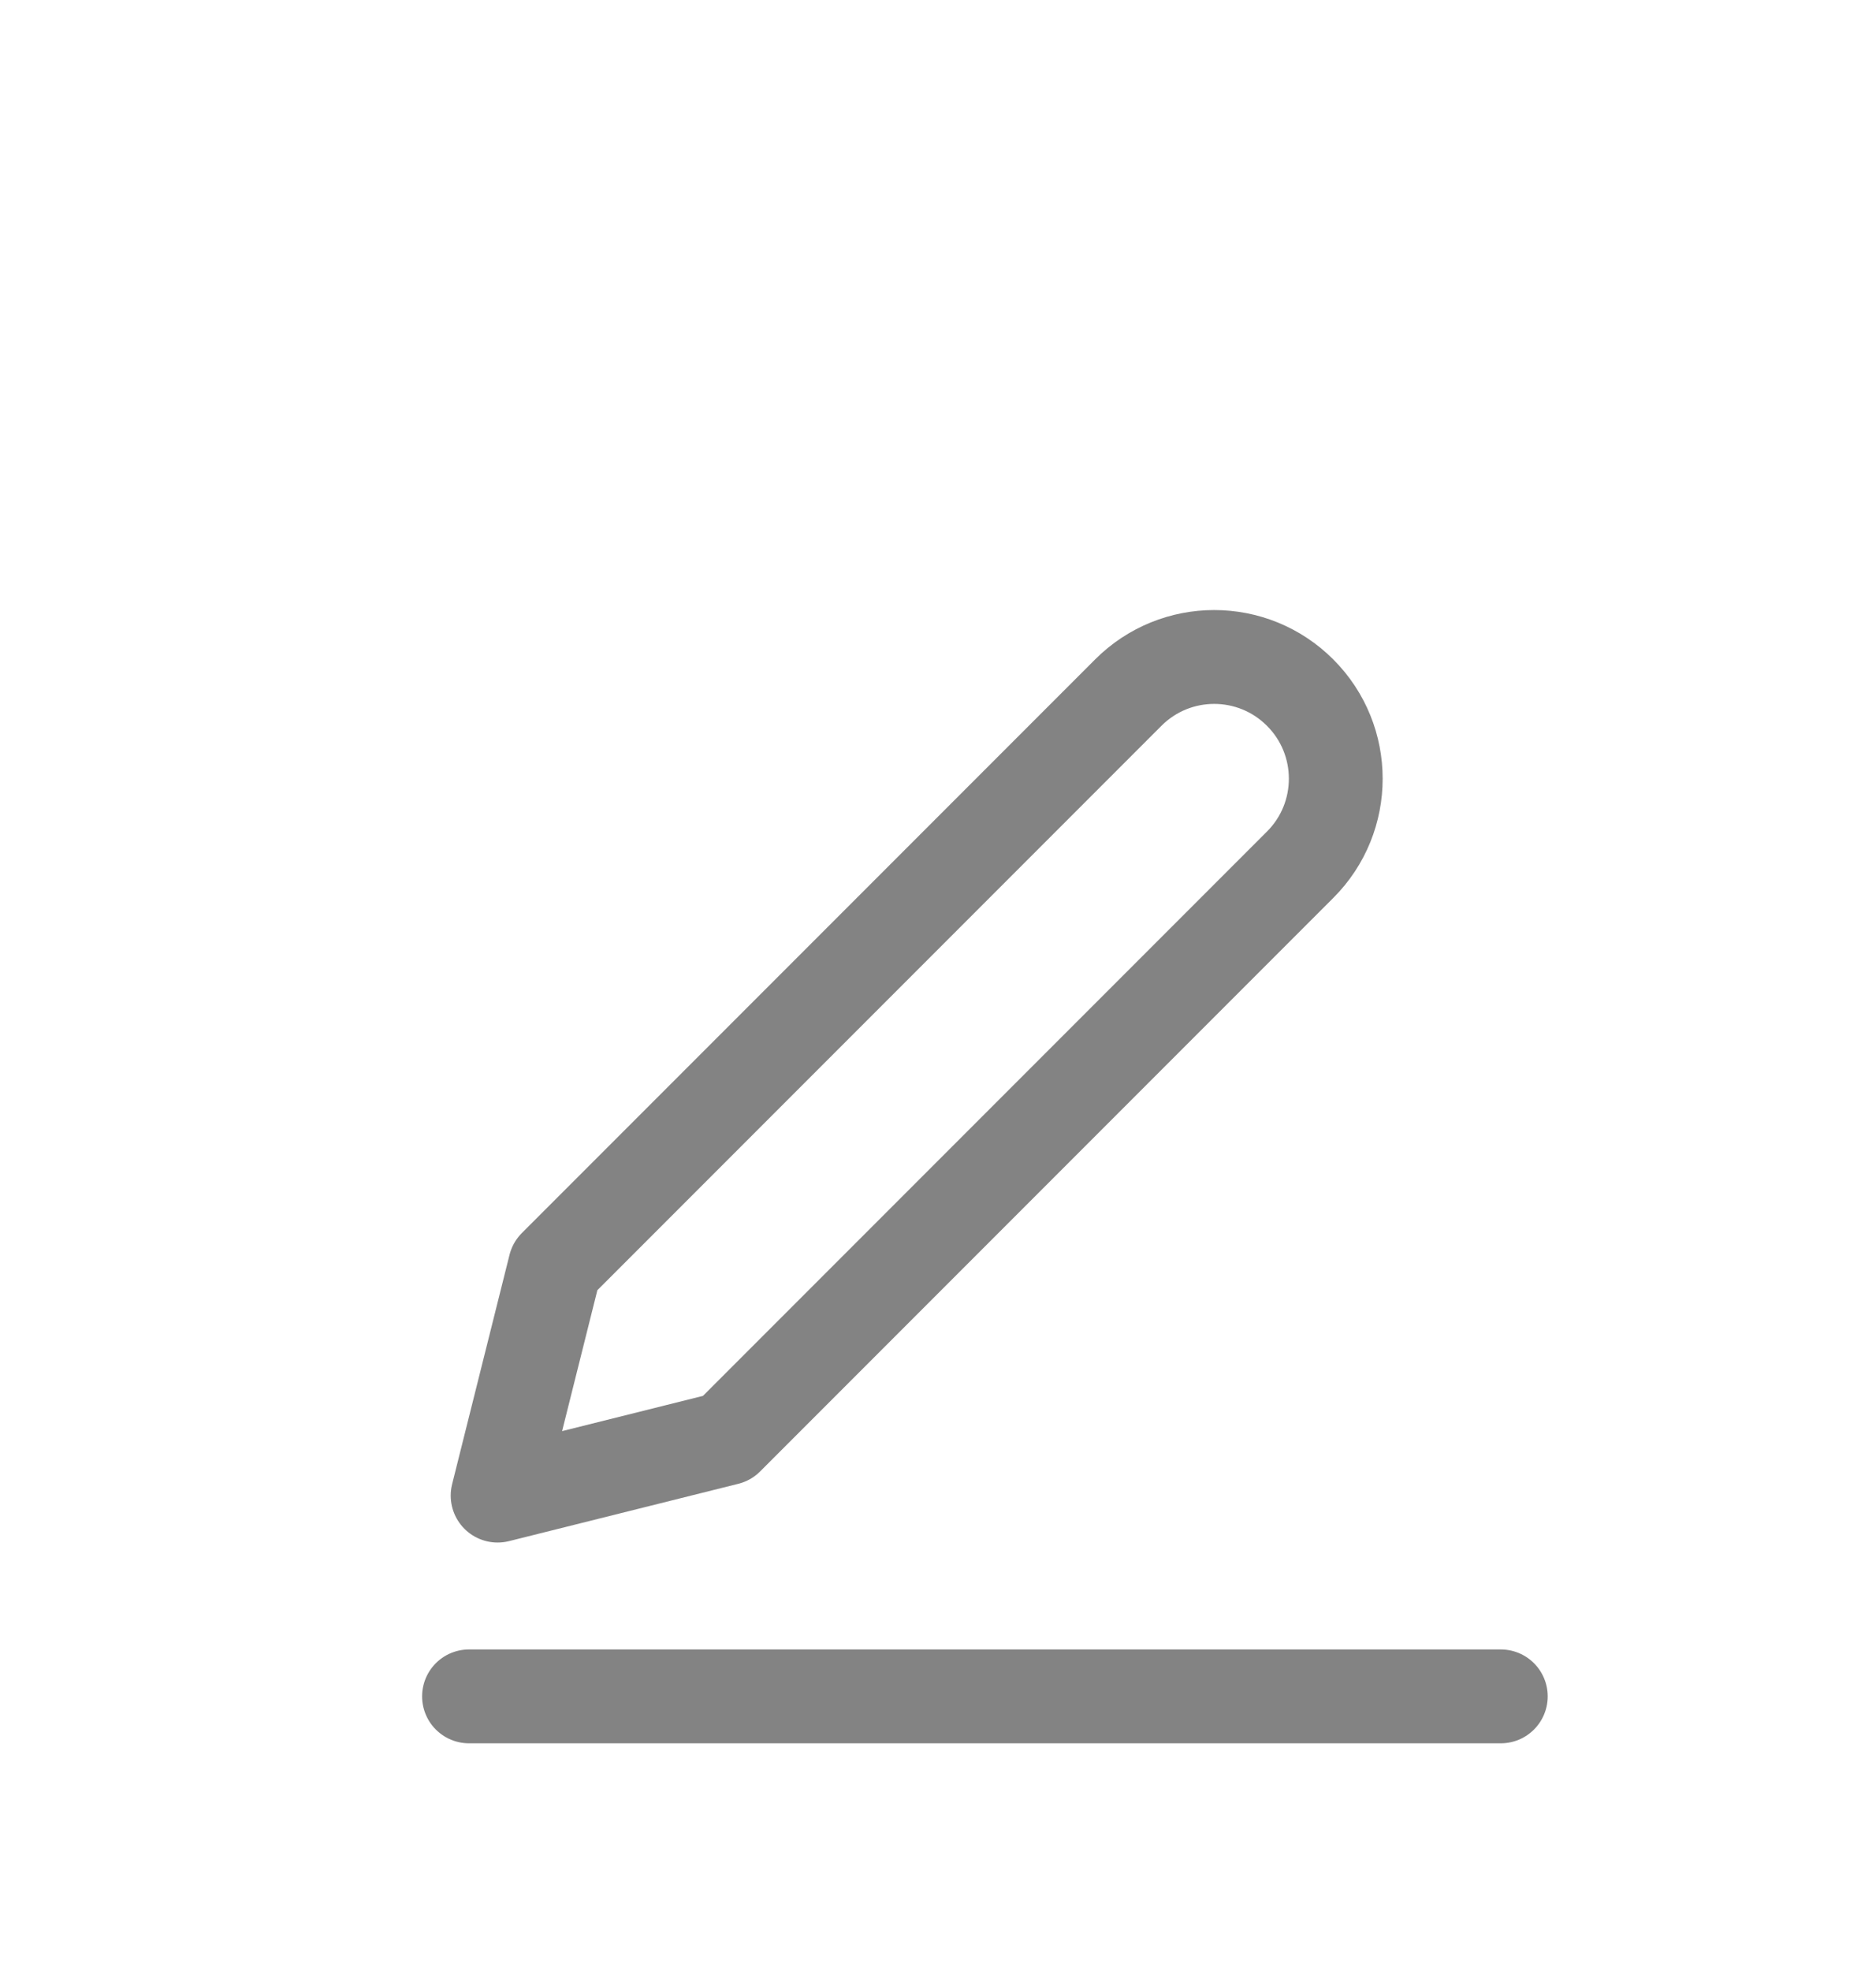 <svg width="20" height="21" viewBox="0 0 20 21" fill="none" xmlns="http://www.w3.org/2000/svg">
<path d="M5 18.074H16" stroke="#838383" stroke-linecap="round" stroke-linejoin="round"/>
<path d="M5.917 13.491L12.028 7.38C12.534 6.873 13.355 6.873 13.861 7.38C14.367 7.886 14.367 8.707 13.861 9.213L7.75 15.324L5.305 15.935L5.917 13.491Z" stroke="#838383" stroke-linecap="round" stroke-linejoin="round"/>
</svg>

